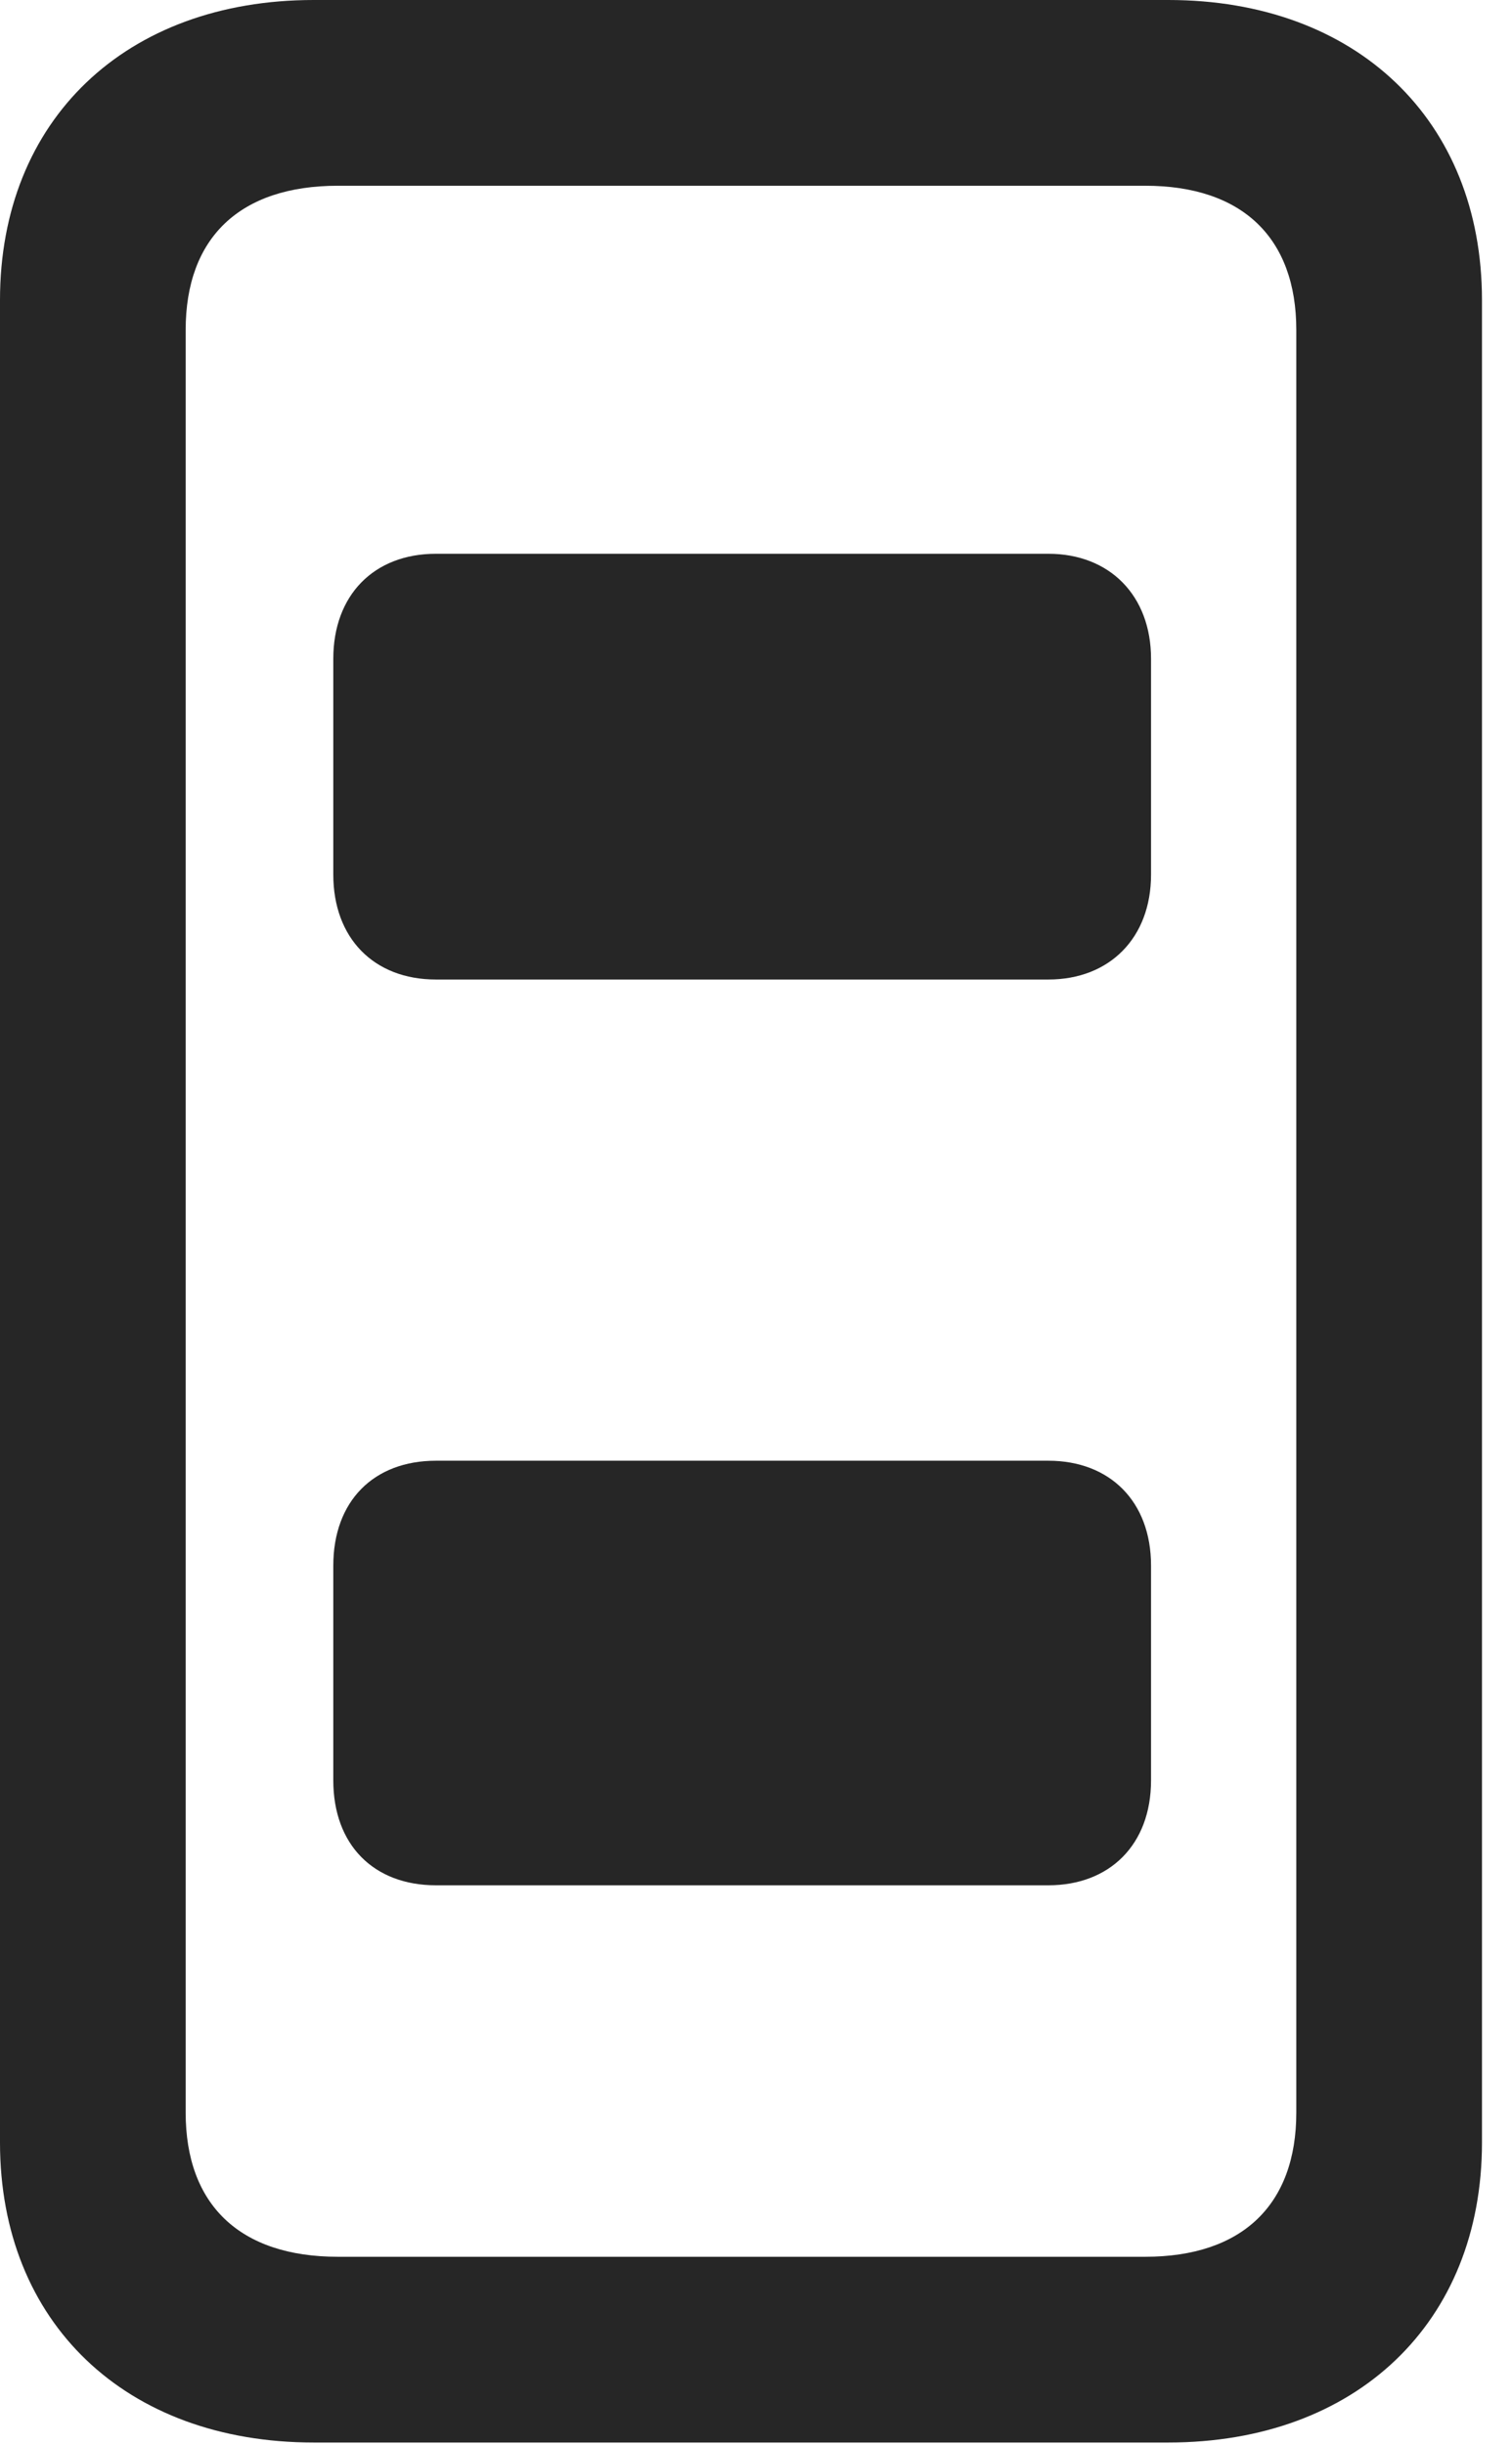 <?xml version="1.0" encoding="UTF-8"?>
<!--Generator: Apple Native CoreSVG 326-->
<!DOCTYPE svg
PUBLIC "-//W3C//DTD SVG 1.1//EN"
       "http://www.w3.org/Graphics/SVG/1.1/DTD/svg11.dtd">
<svg version="1.1" xmlns="http://www.w3.org/2000/svg" xmlns:xlink="http://www.w3.org/1999/xlink" viewBox="0 0 17.924 28.971">
 <g>
  <rect height="28.971" opacity="0" width="17.924" x="0" y="0"/>
  <path d="M0 25.389C0 27.521 1.49 28.943 3.719 28.943L13.85 28.943C16.078 28.943 17.568 27.521 17.568 25.389L17.568 3.555C17.568 1.422 16.078 0 13.85 0L3.719 0C1.49 0 0 1.422 0 3.555ZM2.201 25.033L2.201 3.91C2.201 2.816 2.844 2.201 4.006 2.201L13.576 2.201C14.725 2.201 15.367 2.816 15.367 3.91L15.367 25.033C15.367 26.127 14.725 26.742 13.576 26.742L4.006 26.742C2.844 26.742 2.201 26.127 2.201 25.033Z" fill="black" fill-opacity="0.85"/>
  <path d="M5.168 11.607L12.428 11.607C13.152 11.607 13.645 11.115 13.645 10.363L13.645 7.807C13.645 7.055 13.152 6.562 12.428 6.562L5.168 6.562C4.43 6.562 3.951 7.055 3.951 7.807L3.951 10.363C3.951 11.115 4.43 11.607 5.168 11.607ZM5.168 22.34L12.428 22.34C13.152 22.34 13.645 21.861 13.645 21.096L13.645 18.553C13.645 17.787 13.152 17.309 12.428 17.309L5.168 17.309C4.43 17.309 3.951 17.787 3.951 18.553L3.951 21.096C3.951 21.861 4.43 22.34 5.168 22.34Z" fill="black" fill-opacity="0.85"/>
 </g>
</svg>
